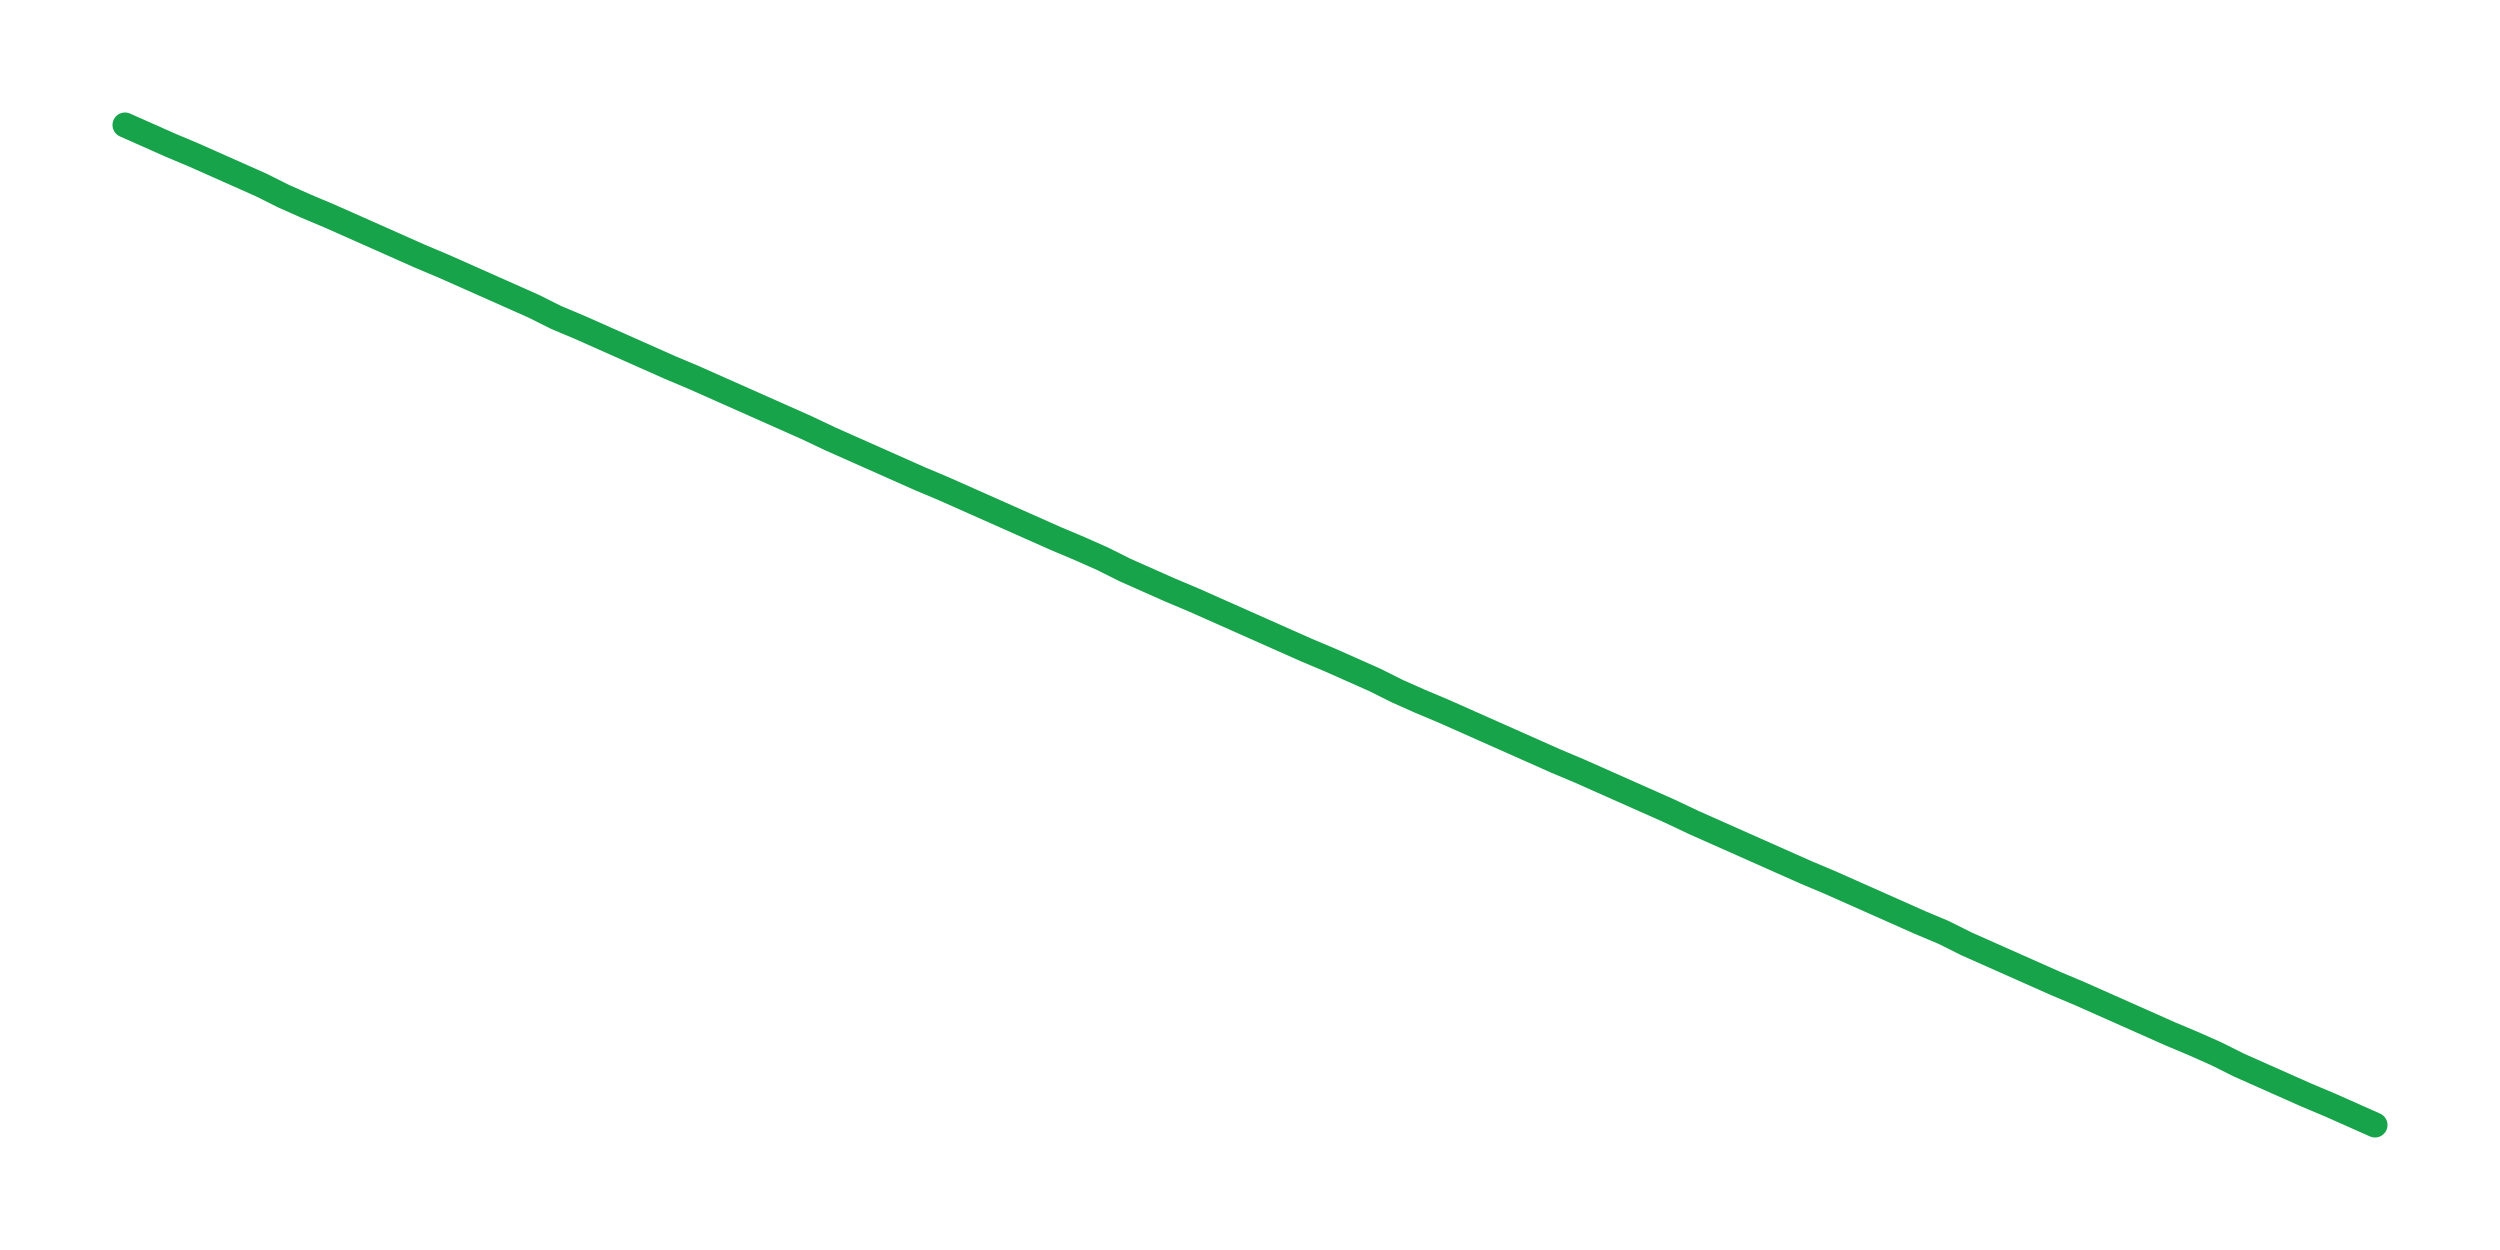 <?xml version="1.0" encoding="UTF-8"?>
<svg width="200" height="100" viewBox="0 0 200 100"
     xmlns="http://www.w3.org/2000/svg">
  <!-- Shape path -->
  <path d="M 10.0,10.0 L 11.8,10.8 L 13.6,11.6 L 15.5,12.4 L 17.3,13.2 L 19.1,14.0 L 20.9,14.8 L 22.7,15.7 L 24.5,16.5 L 26.4,17.3 L 28.2,18.1 L 30.0,18.9 L 31.8,19.7 L 33.6,20.5 L 35.5,21.3 L 37.3,22.1 L 39.1,22.9 L 40.9,23.7 L 42.7,24.5 L 44.5,25.4 L 46.4,26.2 L 48.2,27.0 L 50.0,27.8 L 51.8,28.6 L 53.6,29.4 L 55.5,30.2 L 57.3,31.0 L 59.1,31.8 L 60.9,32.6 L 62.7,33.4 L 64.5,34.2 L 66.4,35.1 L 68.2,35.9 L 70.0,36.7 L 71.8,37.5 L 73.6,38.3 L 75.5,39.1 L 77.3,39.9 L 79.1,40.7 L 80.9,41.5 L 82.7,42.3 L 84.5,43.1 L 86.4,43.9 L 88.2,44.7 L 90.0,45.6 L 91.8,46.4 L 93.6,47.2 L 95.5,48.0 L 97.3,48.8 L 99.1,49.6 L 100.9,50.4 L 102.7,51.2 L 104.5,52.0 L 106.4,52.8 L 108.2,53.6 L 110.0,54.4 L 111.8,55.3 L 113.6,56.1 L 115.5,56.9 L 117.3,57.7 L 119.1,58.5 L 120.9,59.3 L 122.7,60.1 L 124.5,60.9 L 126.4,61.7 L 128.2,62.5 L 130.0,63.3 L 131.8,64.1 L 133.6,64.9 L 135.5,65.8 L 137.3,66.6 L 139.1,67.4 L 140.9,68.2 L 142.7,69.0 L 144.5,69.8 L 146.4,70.6 L 148.2,71.4 L 150.0,72.2 L 151.8,73.0 L 153.6,73.8 L 155.5,74.6 L 157.3,75.5 L 159.1,76.3 L 160.9,77.1 L 162.7,77.9 L 164.5,78.7 L 166.4,79.5 L 168.2,80.3 L 170.0,81.1 L 171.8,81.9 L 173.6,82.7 L 175.5,83.5 L 177.3,84.3 L 179.1,85.2 L 180.9,86.0 L 182.7,86.8 L 184.5,87.6 L 186.4,88.4 L 188.2,89.2 L 190.0,90.0" fill="none" stroke="#16a34a" stroke-width="2"
        stroke-linecap="round" stroke-linejoin="round"/>
</svg>